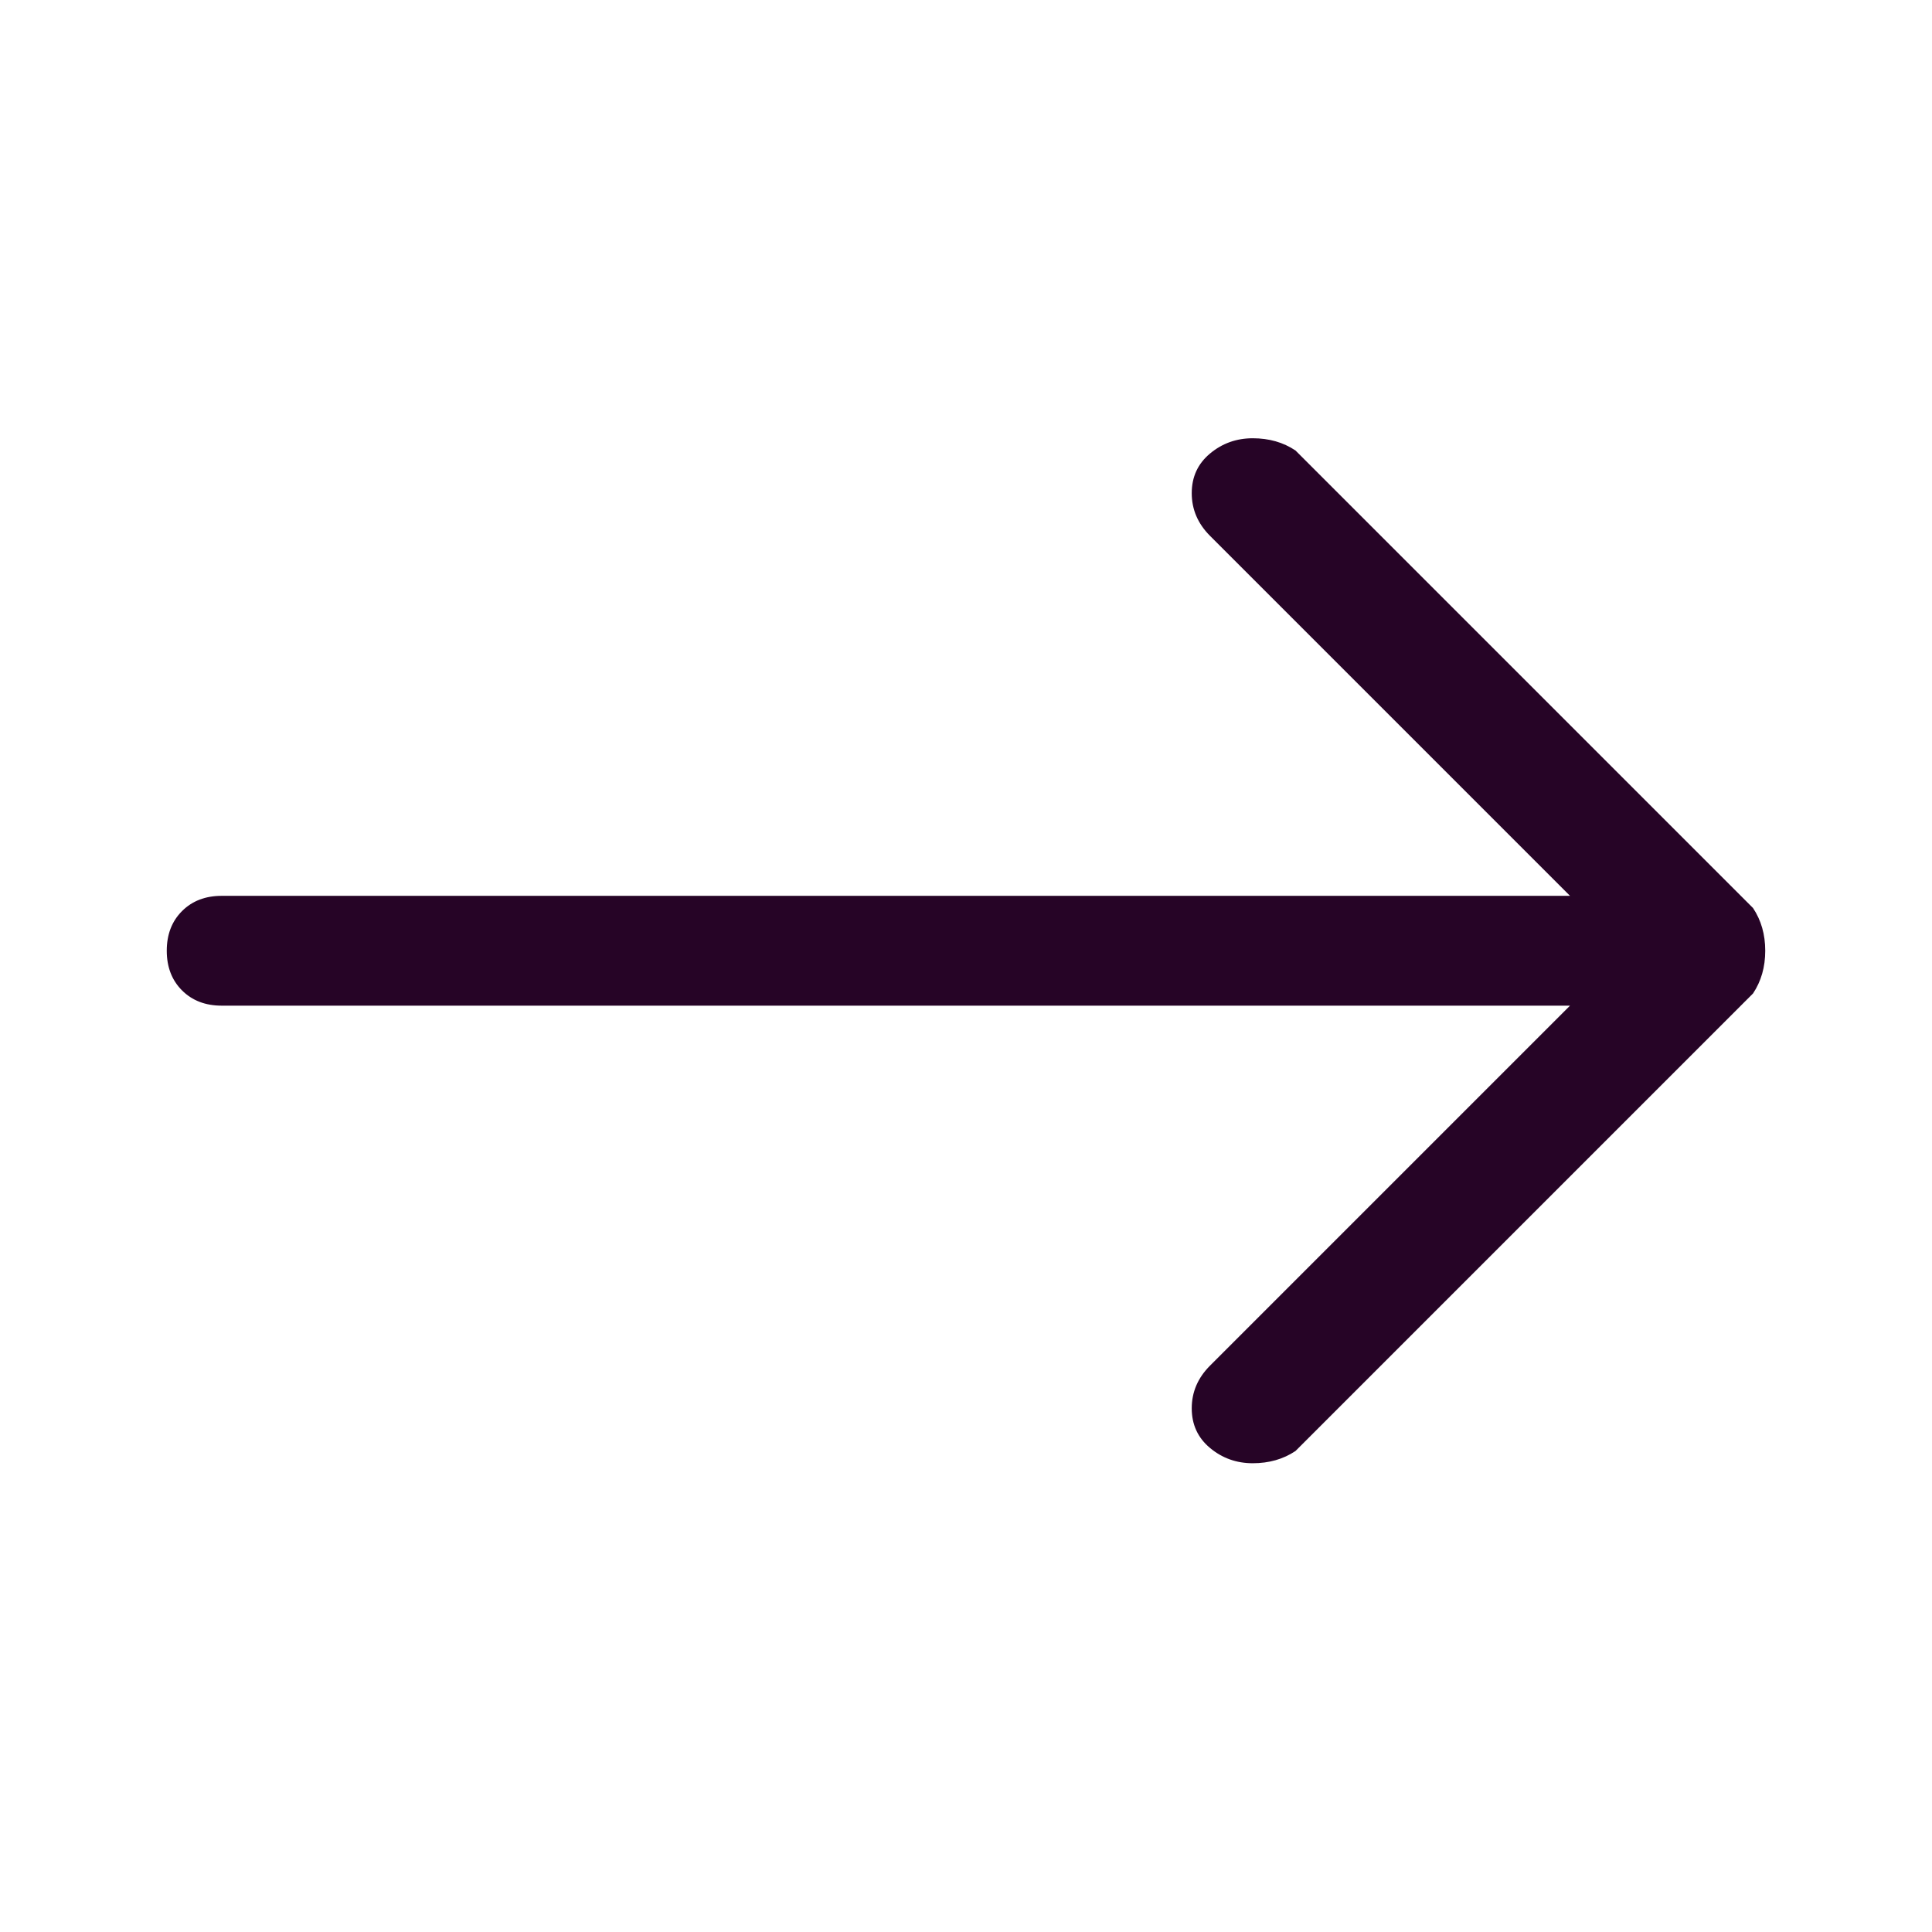 <svg width="19" height="19" viewBox="0 0 19 19" fill="none" xmlns="http://www.w3.org/2000/svg">
<path d="M1.64 9.35C1.64 9.19 1.69 9.06 1.79 8.96C1.89 8.86 2.02 8.81 2.18 8.81H15.44L11.9 5.27C11.78 5.15 11.72 5.01 11.72 4.85C11.72 4.69 11.78 4.56 11.9 4.46C12.02 4.36 12.16 4.31 12.32 4.31C12.48 4.31 12.62 4.35 12.74 4.43L17.24 8.93C17.32 9.05 17.36 9.19 17.36 9.35C17.36 9.51 17.32 9.65 17.24 9.77L12.74 14.27C12.62 14.35 12.48 14.39 12.32 14.39C12.16 14.39 12.02 14.34 11.9 14.24C11.78 14.14 11.72 14.01 11.72 13.85C11.72 13.69 11.78 13.55 11.9 13.43L15.44 9.89H2.18C2.02 9.89 1.89 9.84 1.79 9.74C1.69 9.64 1.64 9.51 1.64 9.35Z" fill="#260426"/>
</svg>
